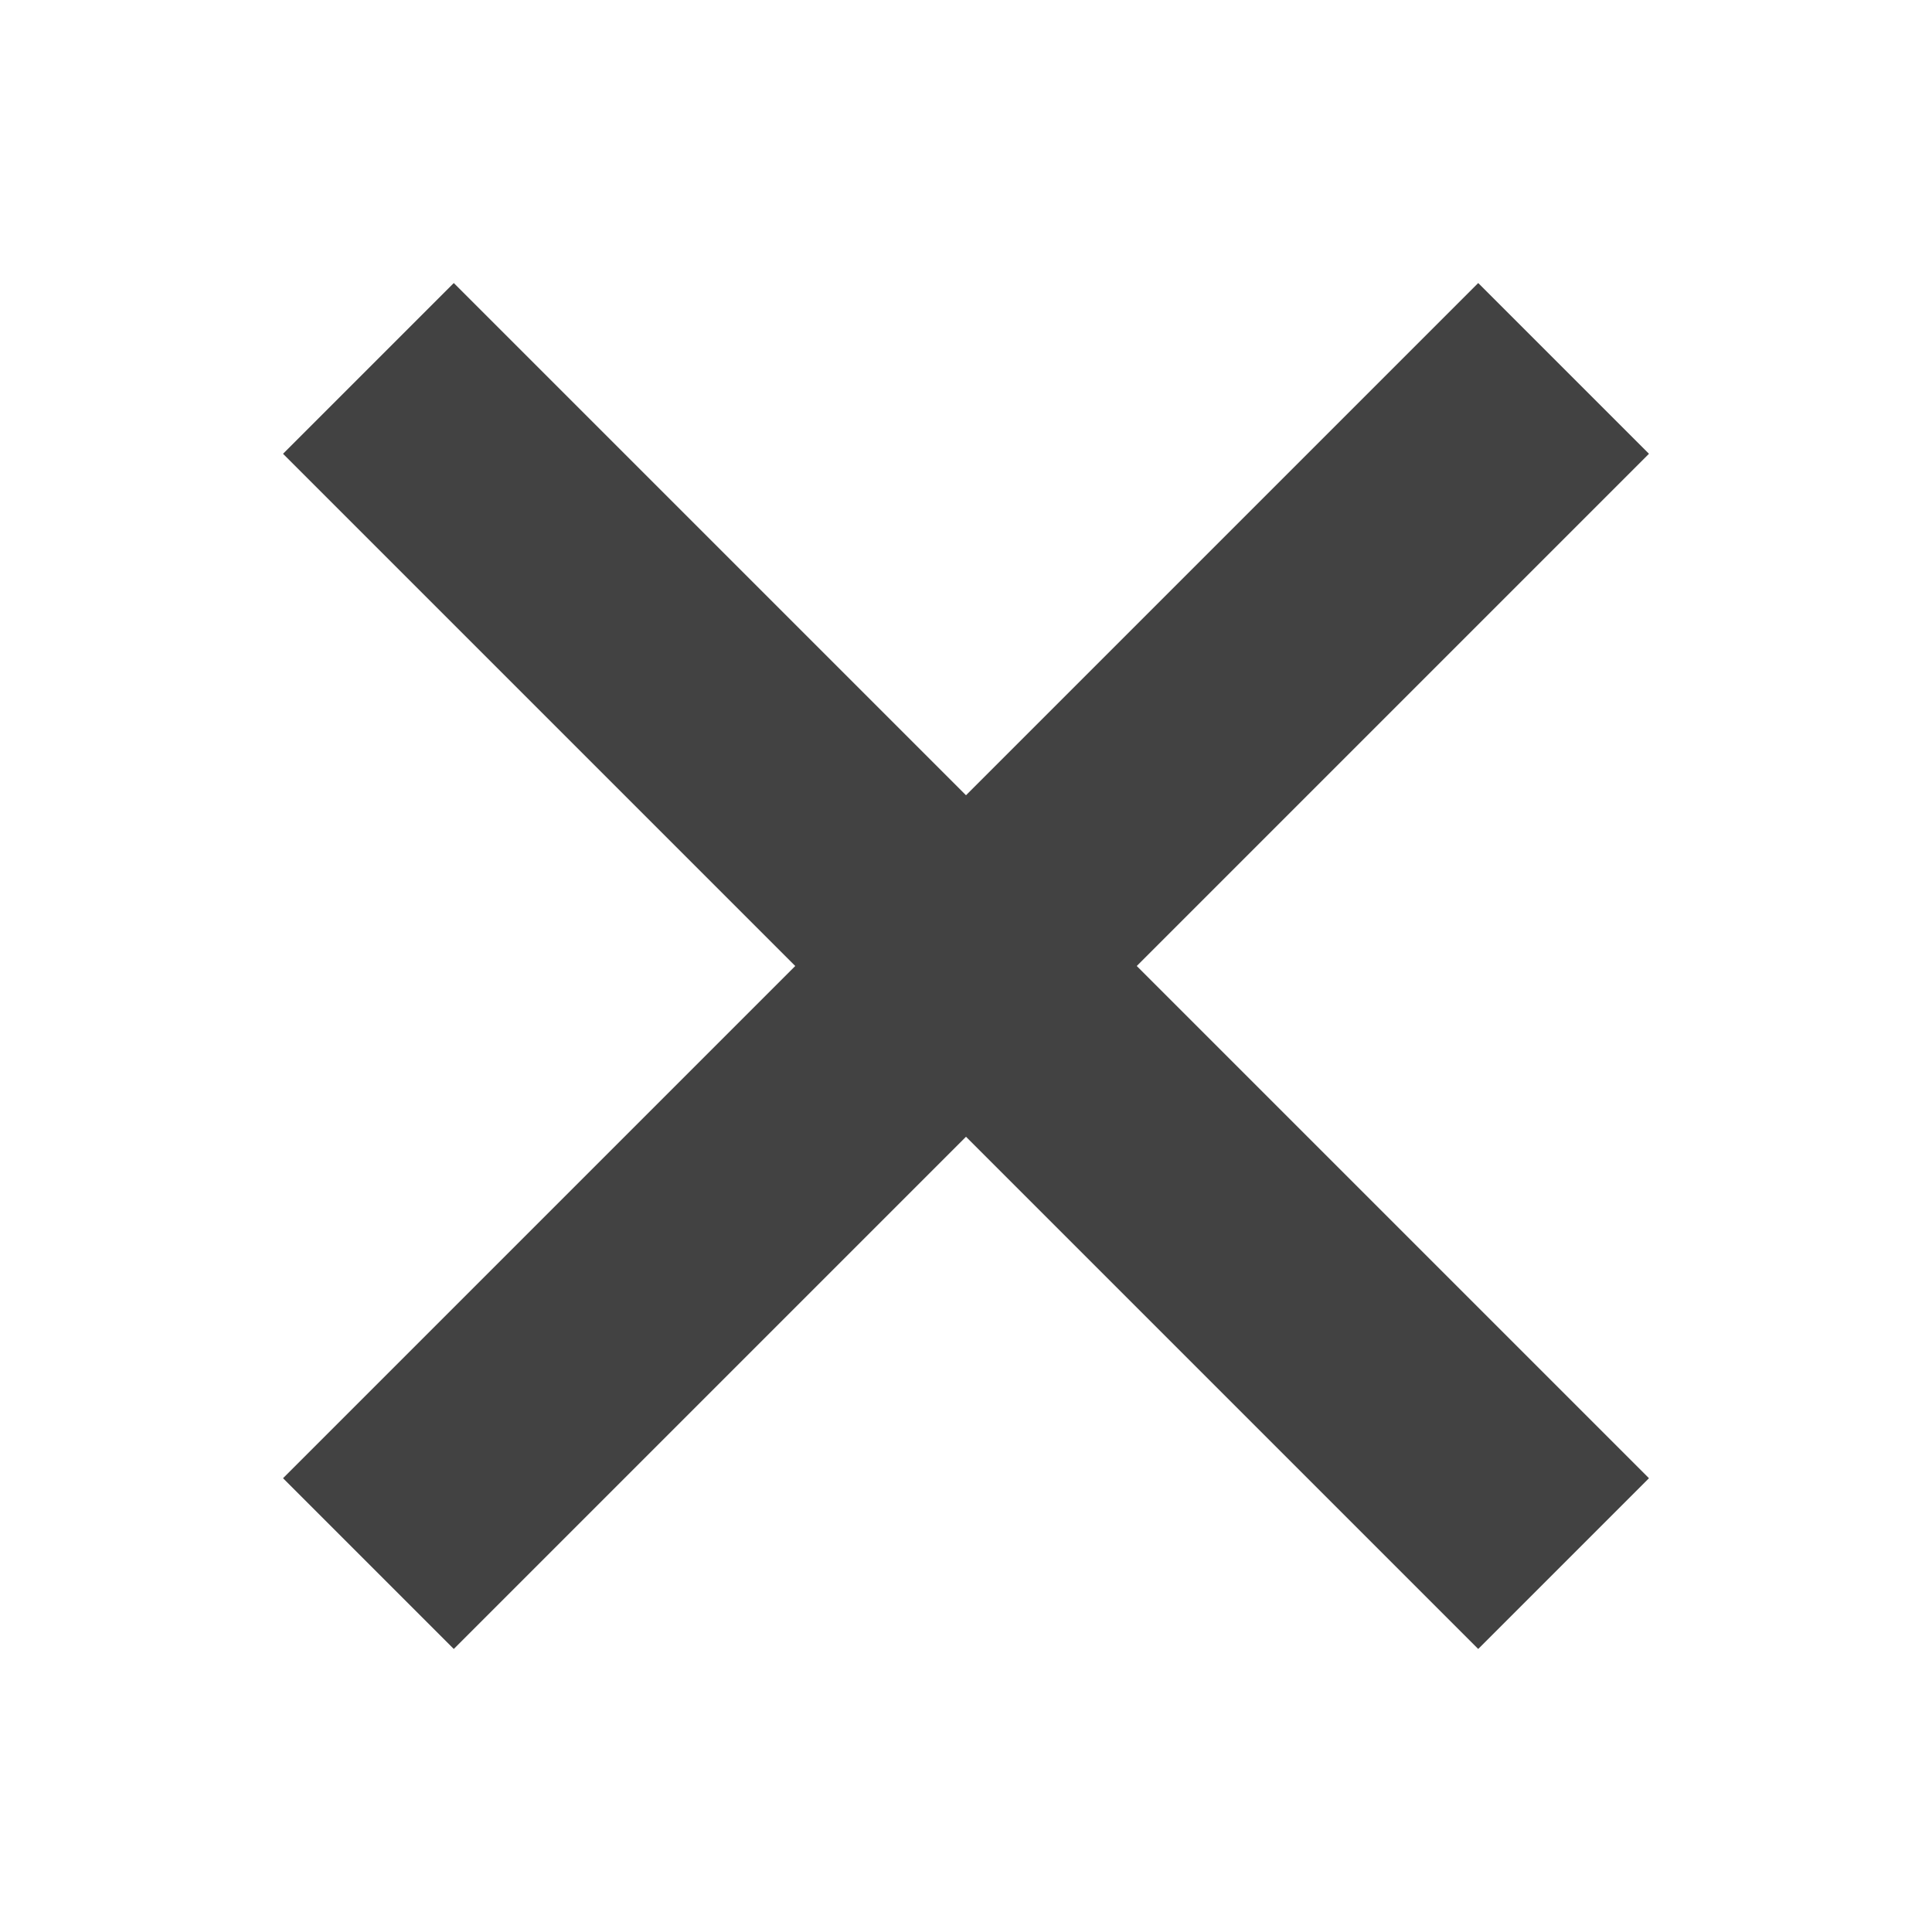 
<svg xmlns="http://www.w3.org/2000/svg" xmlns:xlink="http://www.w3.org/1999/xlink" width="16px" height="16px" viewBox="0 0 16 16" version="1.1">
<g id="surface1">
<defs>
  <style id="current-color-scheme" type="text/css">
   .ColorScheme-Text { color:#424242; } .ColorScheme-Highlight { color:#eeeeee; }
  </style>
 </defs>
<path style="fill:currentColor" class="ColorScheme-Text" d="M 13.656 3.758 L 12.242 2.344 L 8 6.586 L 3.758 2.344 L 2.344 3.758 L 6.586 8 L 2.344 12.242 L 3.758 13.656 L 8 9.414 L 12.242 13.656 L 13.656 12.242 L 9.414 8 Z M 13.656 3.758 "/>
</g>
</svg>
